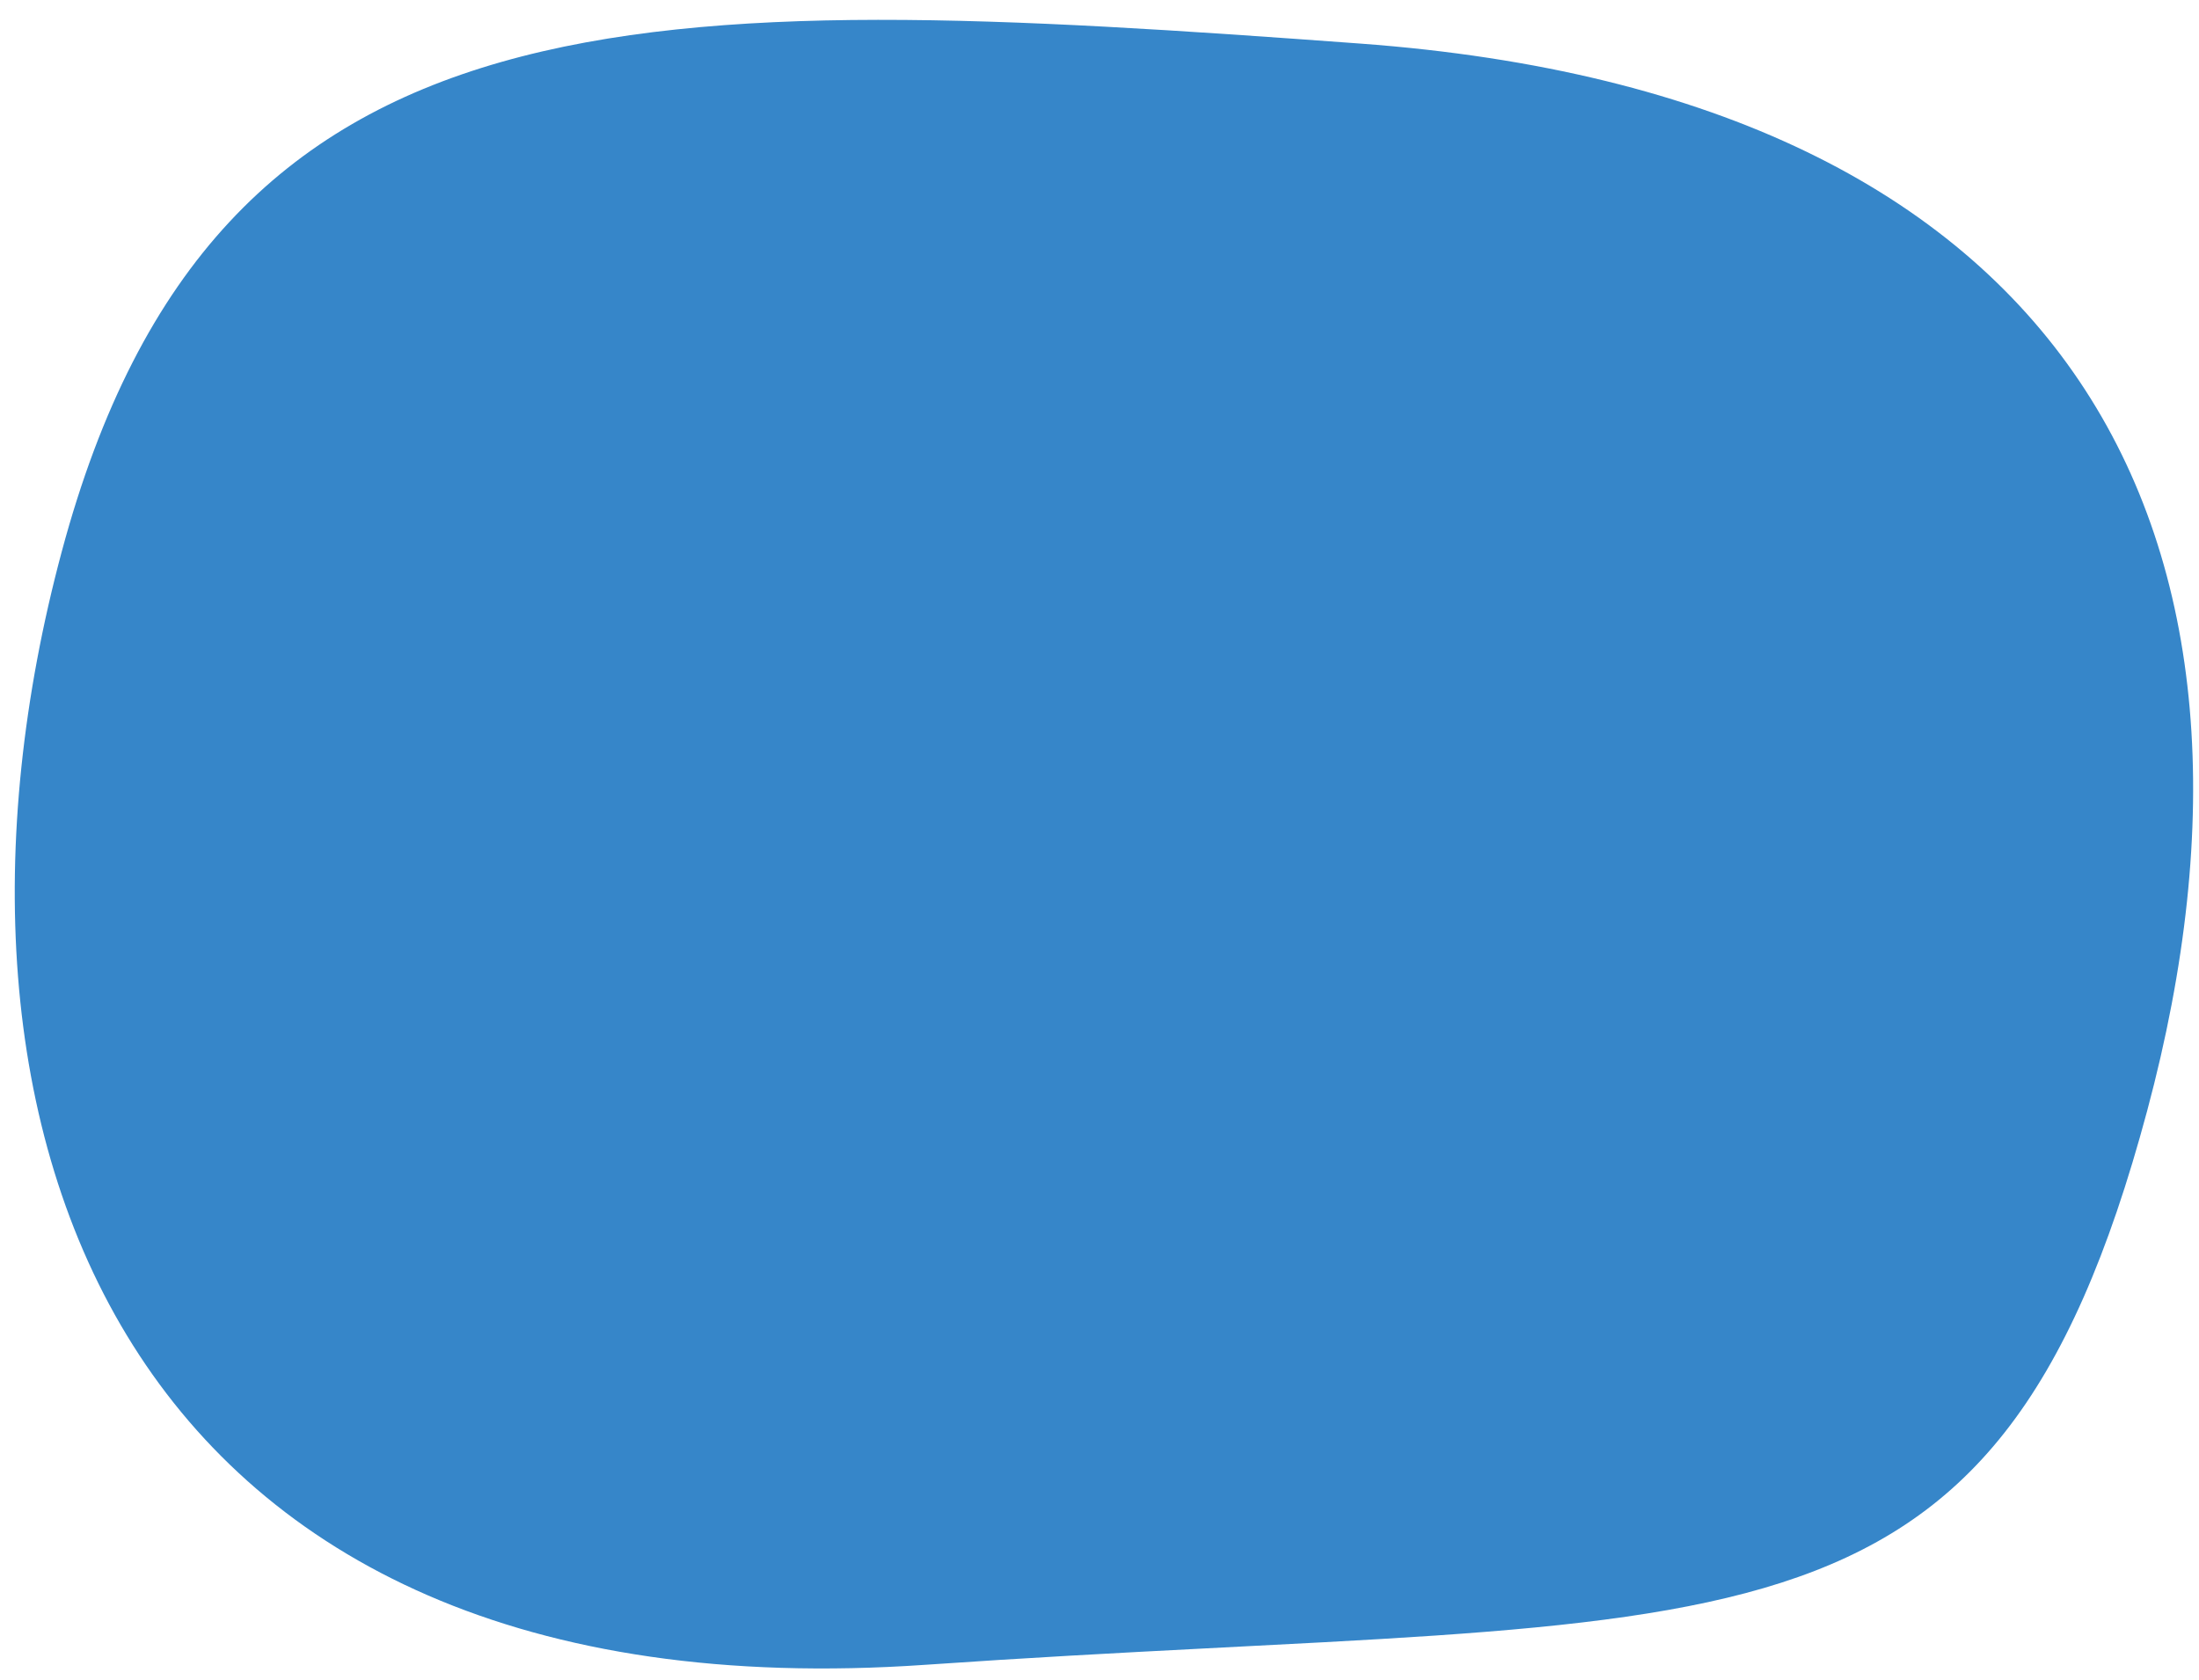 <svg xmlns="http://www.w3.org/2000/svg" xmlns:xlink="http://www.w3.org/1999/xlink" width="610.093" height="466.049" viewBox="0 0 610.093 466.049"><defs><clipPath id="a"><rect x="49" y="76" width="610.093" height="466.049" fill="none"/></clipPath></defs><g transform="translate(-49 -76)" clip-path="url(#a)" style="isolation:isolate"><path d="M311.414,70.361C506.421,33.15,598.95,134.4,598.95,299.792s-75.217,163.169-287.536,236.2S0,465.188,0,299.792,116.407,107.572,311.414,70.361Z" transform="matrix(0.966, 0.259, -0.259, 0.966, 143.772, -60.535)" fill="#3686c9"/></g></svg>